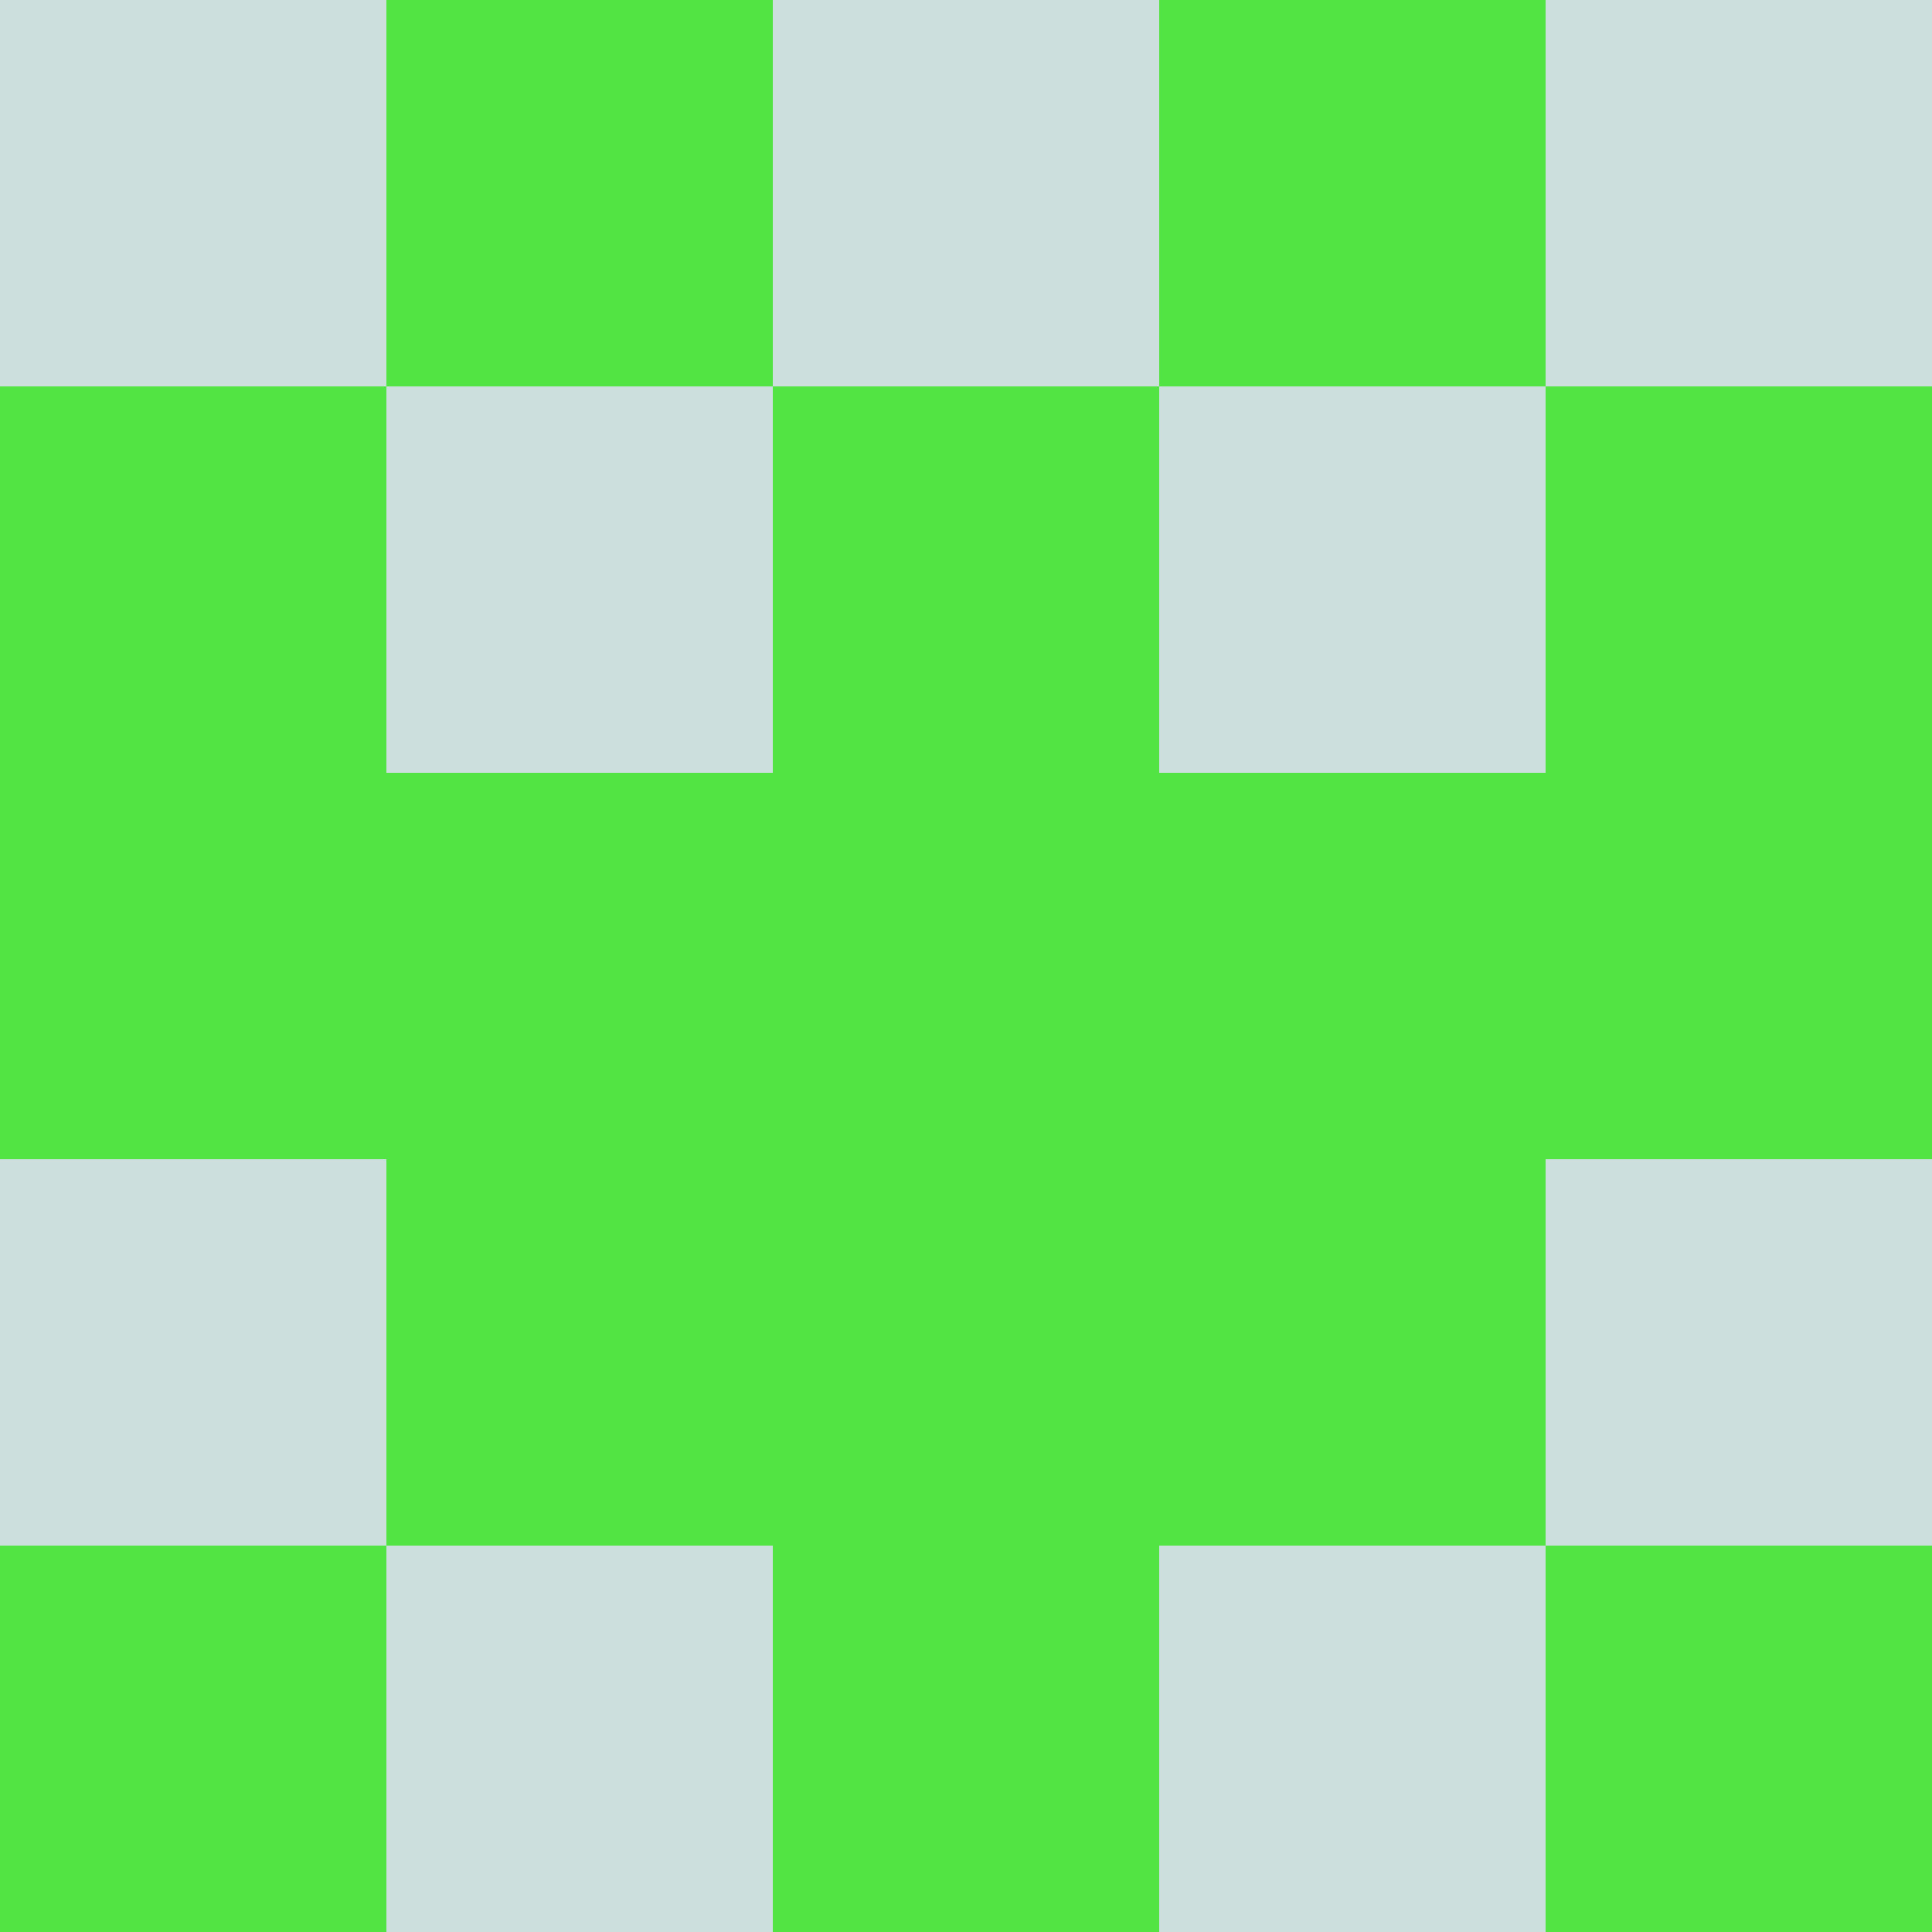 <svg xmlns="http://www.w3.org/2000/svg" viewBox="0 0 5 5" height="100" width="100">
                        <rect x="0" y="0" height="1" width="1" fill="#CCDFDD"/>
                    <rect x="4" y="0" height="1" width="1" fill="#CCDFDD"/>
                    <rect x="1" y="0" height="1" width="1" fill="#51E443"/>
                    <rect x="3" y="0" height="1" width="1" fill="#51E443"/>
                    <rect x="2" y="0" height="1" width="1" fill="#CCDFDD"/>
                                <rect x="0" y="1" height="1" width="1" fill="#51E443"/>
                    <rect x="4" y="1" height="1" width="1" fill="#51E443"/>
                    <rect x="1" y="1" height="1" width="1" fill="#CCDFDD"/>
                    <rect x="3" y="1" height="1" width="1" fill="#CCDFDD"/>
                    <rect x="2" y="1" height="1" width="1" fill="#51E443"/>
                                <rect x="0" y="2" height="1" width="1" fill="#51E443"/>
                    <rect x="4" y="2" height="1" width="1" fill="#51E443"/>
                    <rect x="1" y="2" height="1" width="1" fill="#51E443"/>
                    <rect x="3" y="2" height="1" width="1" fill="#51E443"/>
                    <rect x="2" y="2" height="1" width="1" fill="#51E443"/>
                                <rect x="0" y="3" height="1" width="1" fill="#CCDFDD"/>
                    <rect x="4" y="3" height="1" width="1" fill="#CCDFDD"/>
                    <rect x="1" y="3" height="1" width="1" fill="#51E443"/>
                    <rect x="3" y="3" height="1" width="1" fill="#51E443"/>
                    <rect x="2" y="3" height="1" width="1" fill="#51E443"/>
                                <rect x="0" y="4" height="1" width="1" fill="#51E443"/>
                    <rect x="4" y="4" height="1" width="1" fill="#51E443"/>
                    <rect x="1" y="4" height="1" width="1" fill="#CCDFDD"/>
                    <rect x="3" y="4" height="1" width="1" fill="#CCDFDD"/>
                    <rect x="2" y="4" height="1" width="1" fill="#51E443"/>
            </svg>
